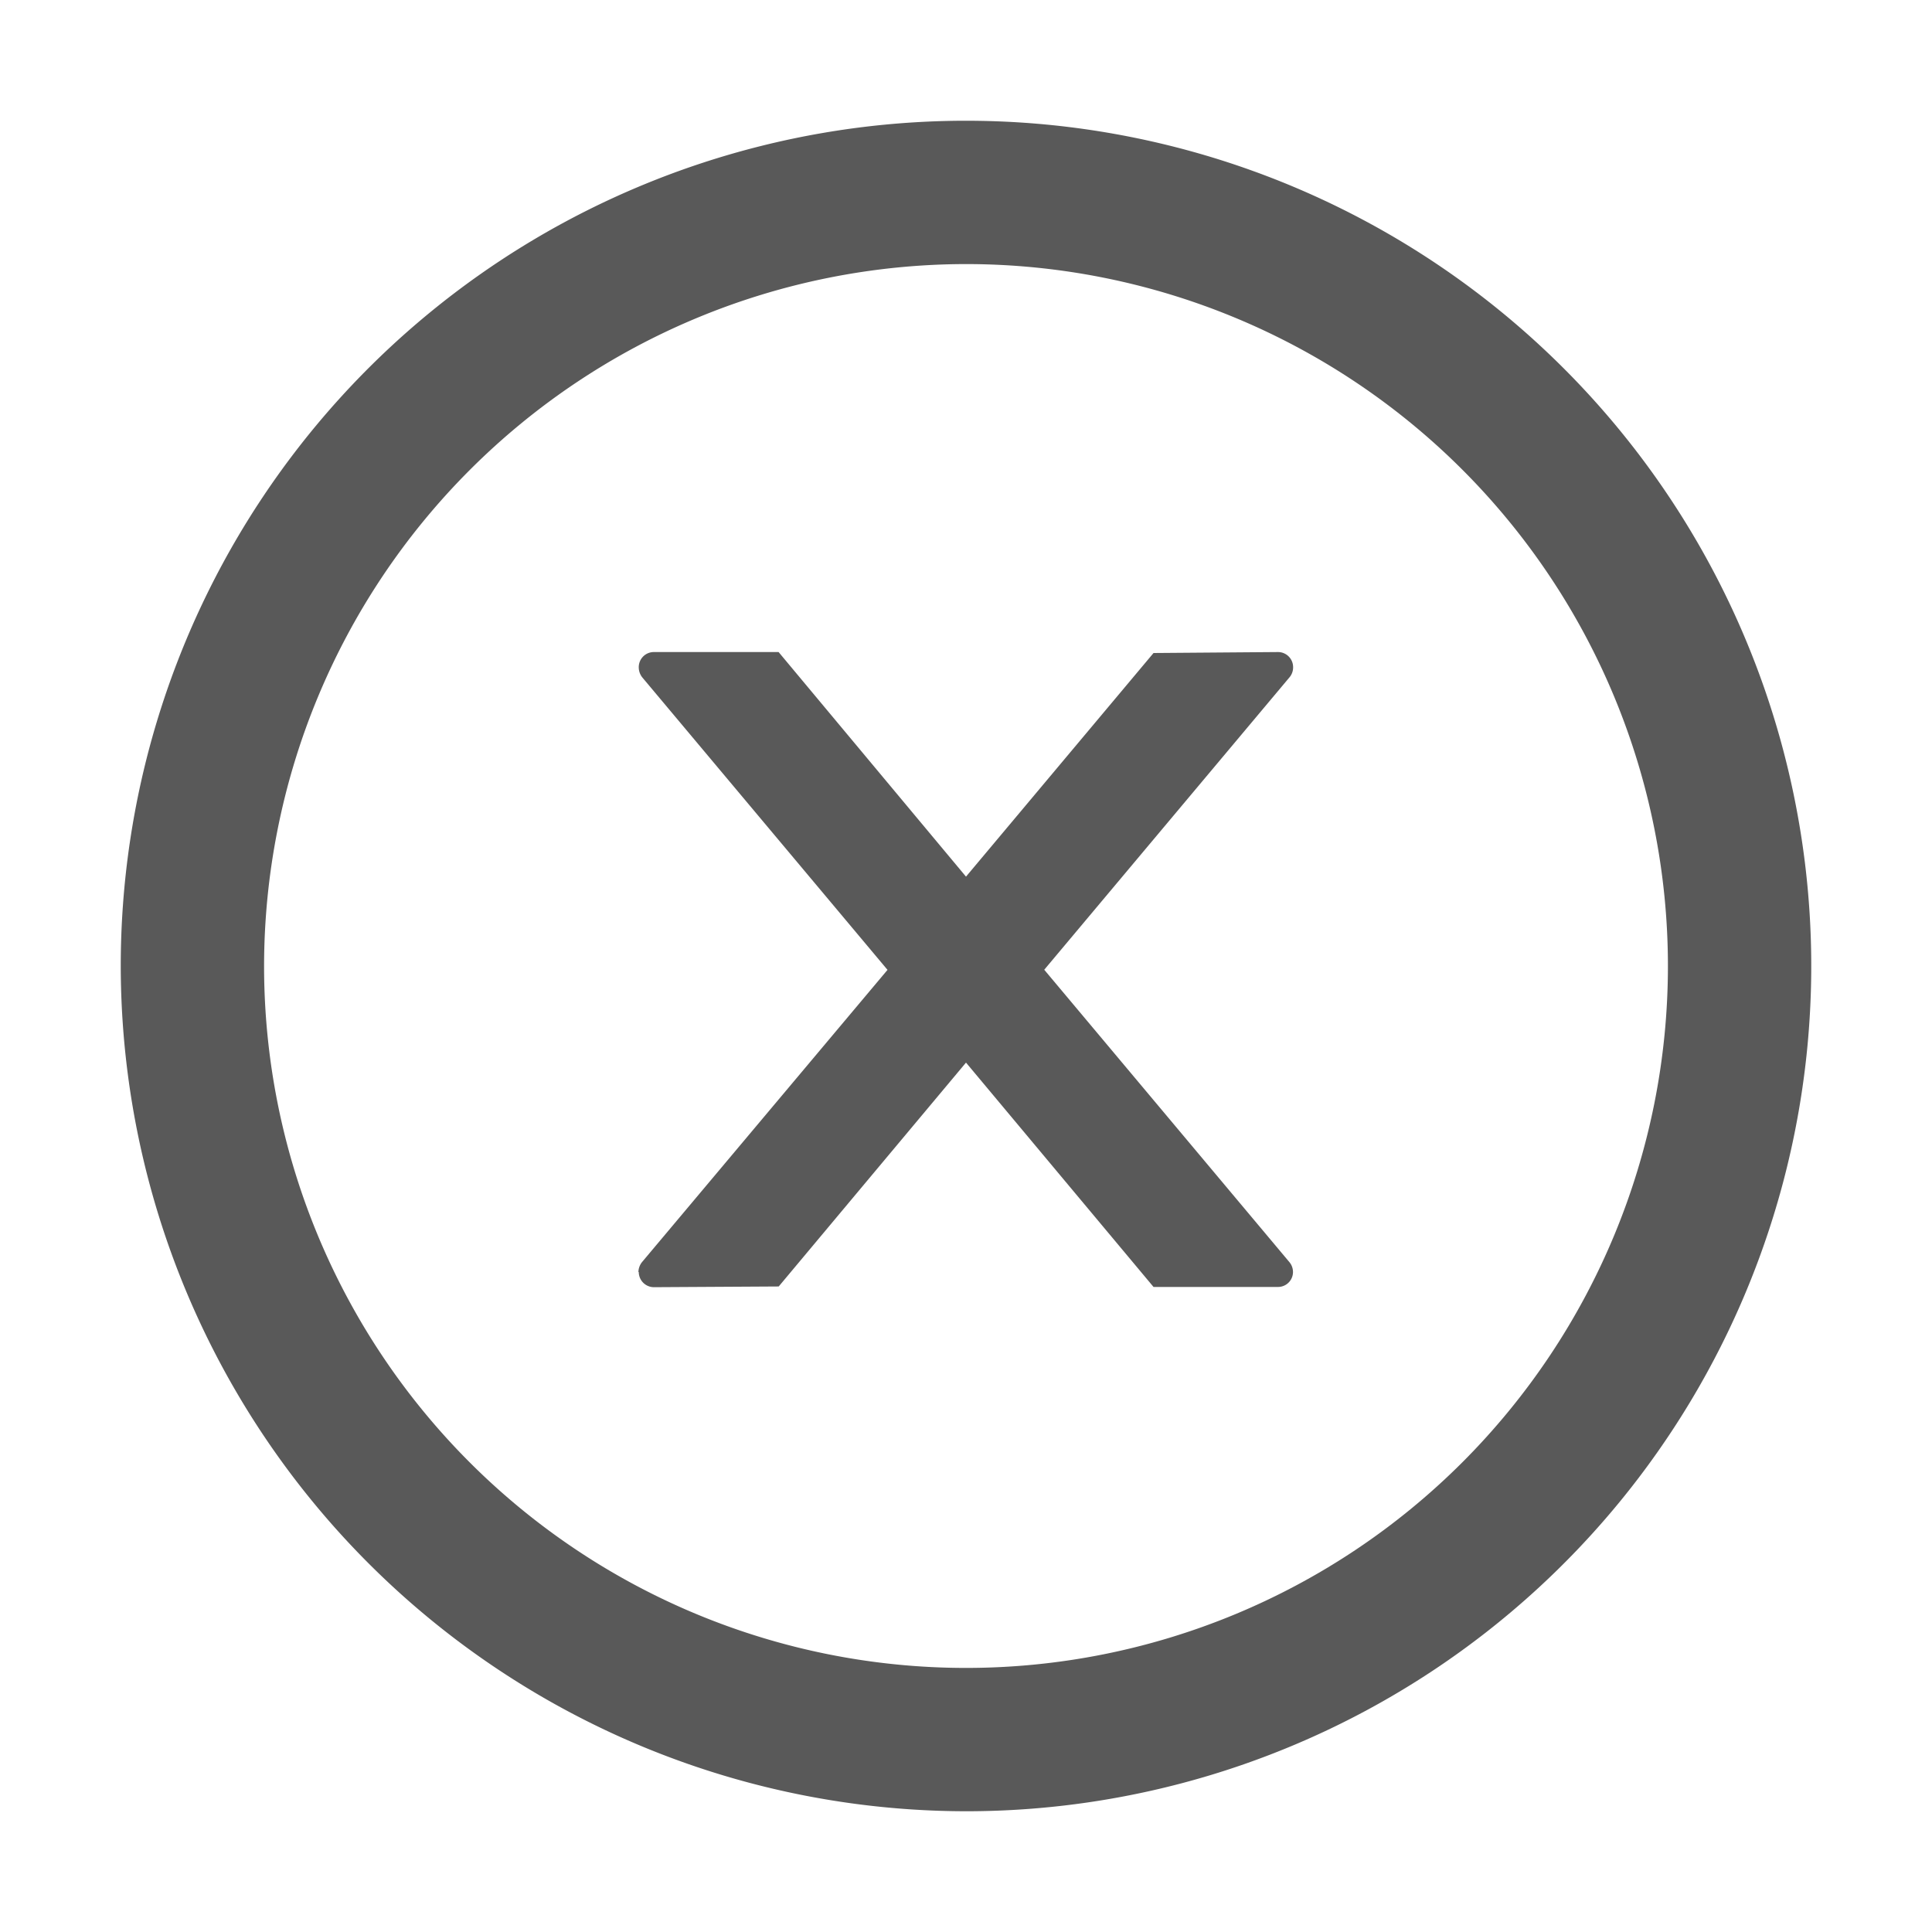 <svg id="_1.通用_2.Icon图标_Line_Close-Circle" data-name="1.通用/2.Icon图标/Line/Close-Circle" xmlns="http://www.w3.org/2000/svg" width="16" height="16" viewBox="0 0 16 16">
  <rect id="矩形" width="16" height="16" fill="#1b2631" opacity="0"/>
  <path id="Check-Circle" d="M0,7a7,7,0,1,1,7,7A7.008,7.008,0,0,1,0,7ZM1.187,7A5.813,5.813,0,1,0,7,1.187,5.819,5.819,0,0,0,1.187,7Zm3.1,2.534a.138.138,0,0,1,.03-.082l2.033-2.42L4.32,4.611a.134.134,0,0,1-.03-.081A.125.125,0,0,1,4.415,4.4l1.033,0L7,6.26,8.553,4.408,9.584,4.4a.125.125,0,0,1,.125.125.127.127,0,0,1-.028.082L7.648,7.031l2.03,2.421a.128.128,0,0,1,.03.081.124.124,0,0,1-.124.125l-1.031,0L7,7.8,5.449,9.654,4.415,9.66A.126.126,0,0,1,4.29,9.535Z" transform="translate(1 1)" fill="rgba(0,0,0,0.65)"/>
</svg>
